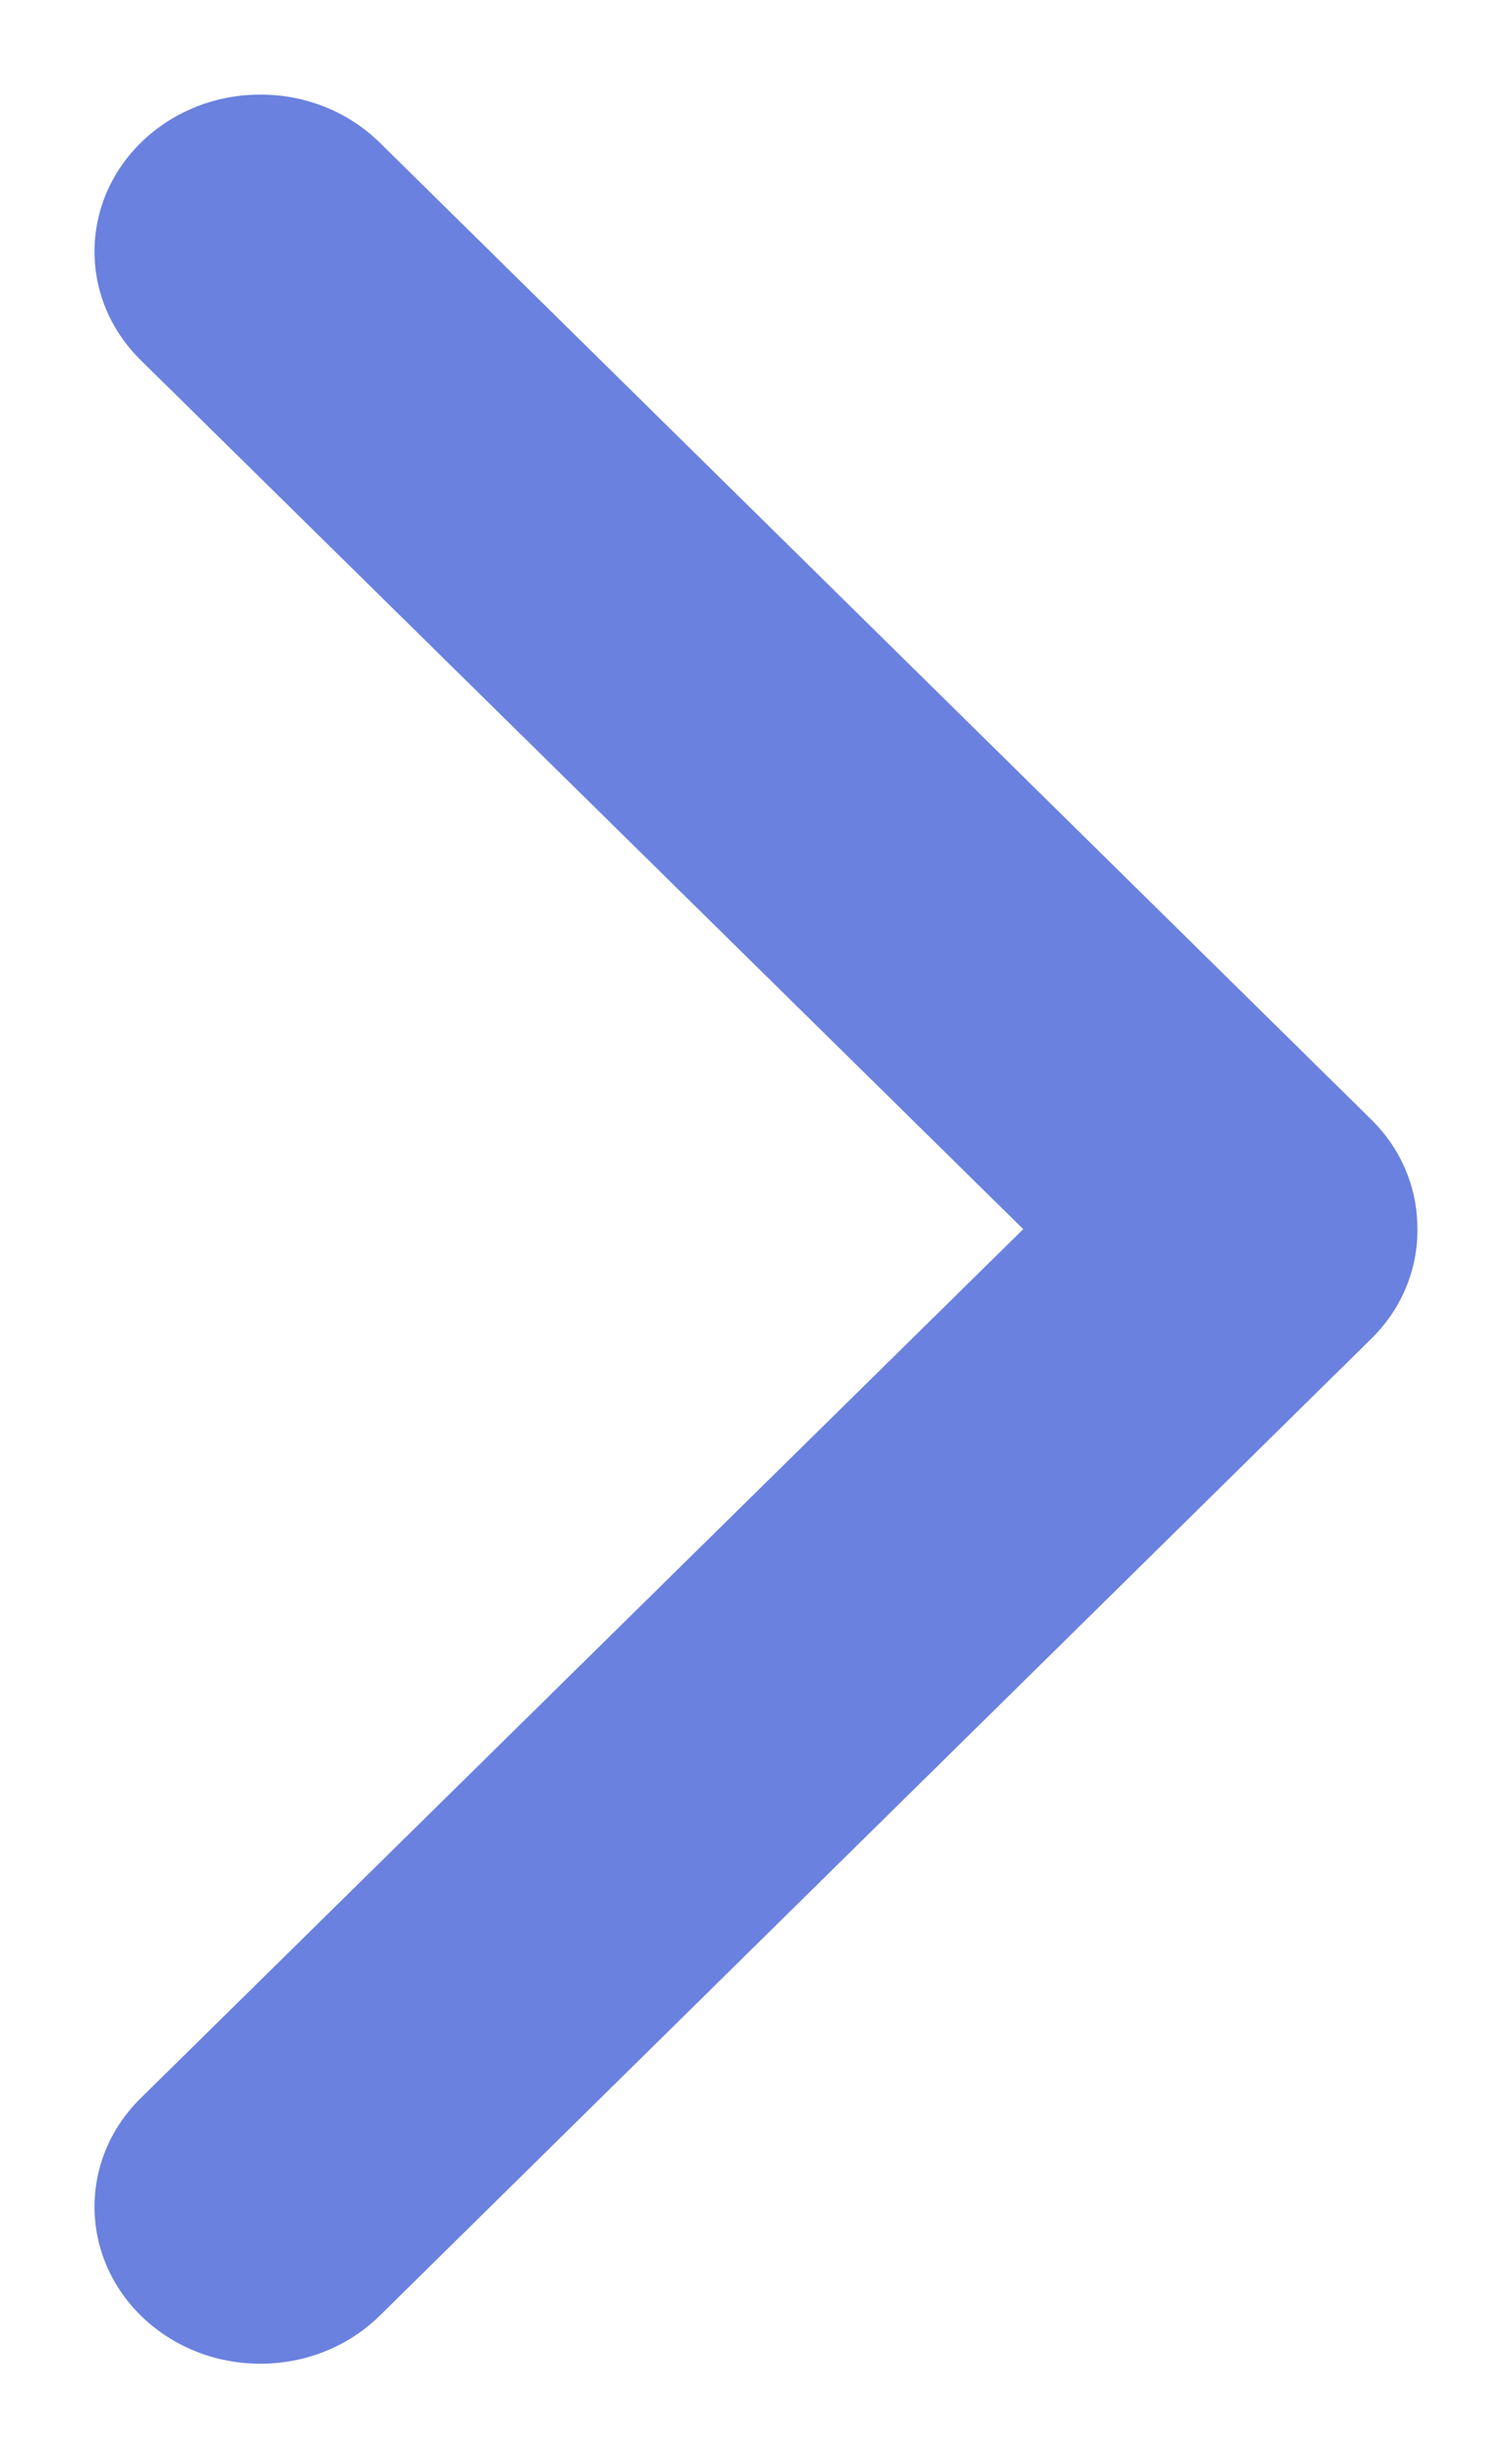 <?xml version="1.0" encoding="UTF-8"?>
<svg width="8px" height="13px" viewBox="0 0 8 13" version="1.1" xmlns="http://www.w3.org/2000/svg" xmlns:xlink="http://www.w3.org/1999/xlink">
    <!-- Generator: Sketch 54.1 (76490) - https://sketchapp.com -->
    <title>Path</title>
    <desc>Created with Sketch.</desc>
    <g id="Page-1" stroke="none" stroke-width="1" fill="none" fill-rule="evenodd">
        <g id="Главная" transform="translate(-1368, -1257)" fill="#6A81DF" fill-rule="nonzero">
            <g id="Group-13" transform="translate(1090, 1232)">
                <path d="M281.974,28.001 C281.769,28.006 281.573,28.091 281.425,28.24 L276.253,33.492 C275.924,33.828 275.915,34.382 276.232,34.731 C276.549,35.079 277.073,35.091 277.403,34.757 L282,30.086 L286.597,34.757 C286.927,35.091 287.451,35.079 287.768,34.731 C288.085,34.382 288.076,33.828 287.747,33.492 L282.575,28.24 C282.414,28.078 282.197,27.992 281.974,28.001 Z" id="Path" transform="translate(282, 31.5) rotate(-270) translate(-282, -31.5) "></path>
            </g>
        </g>
    </g>
</svg>